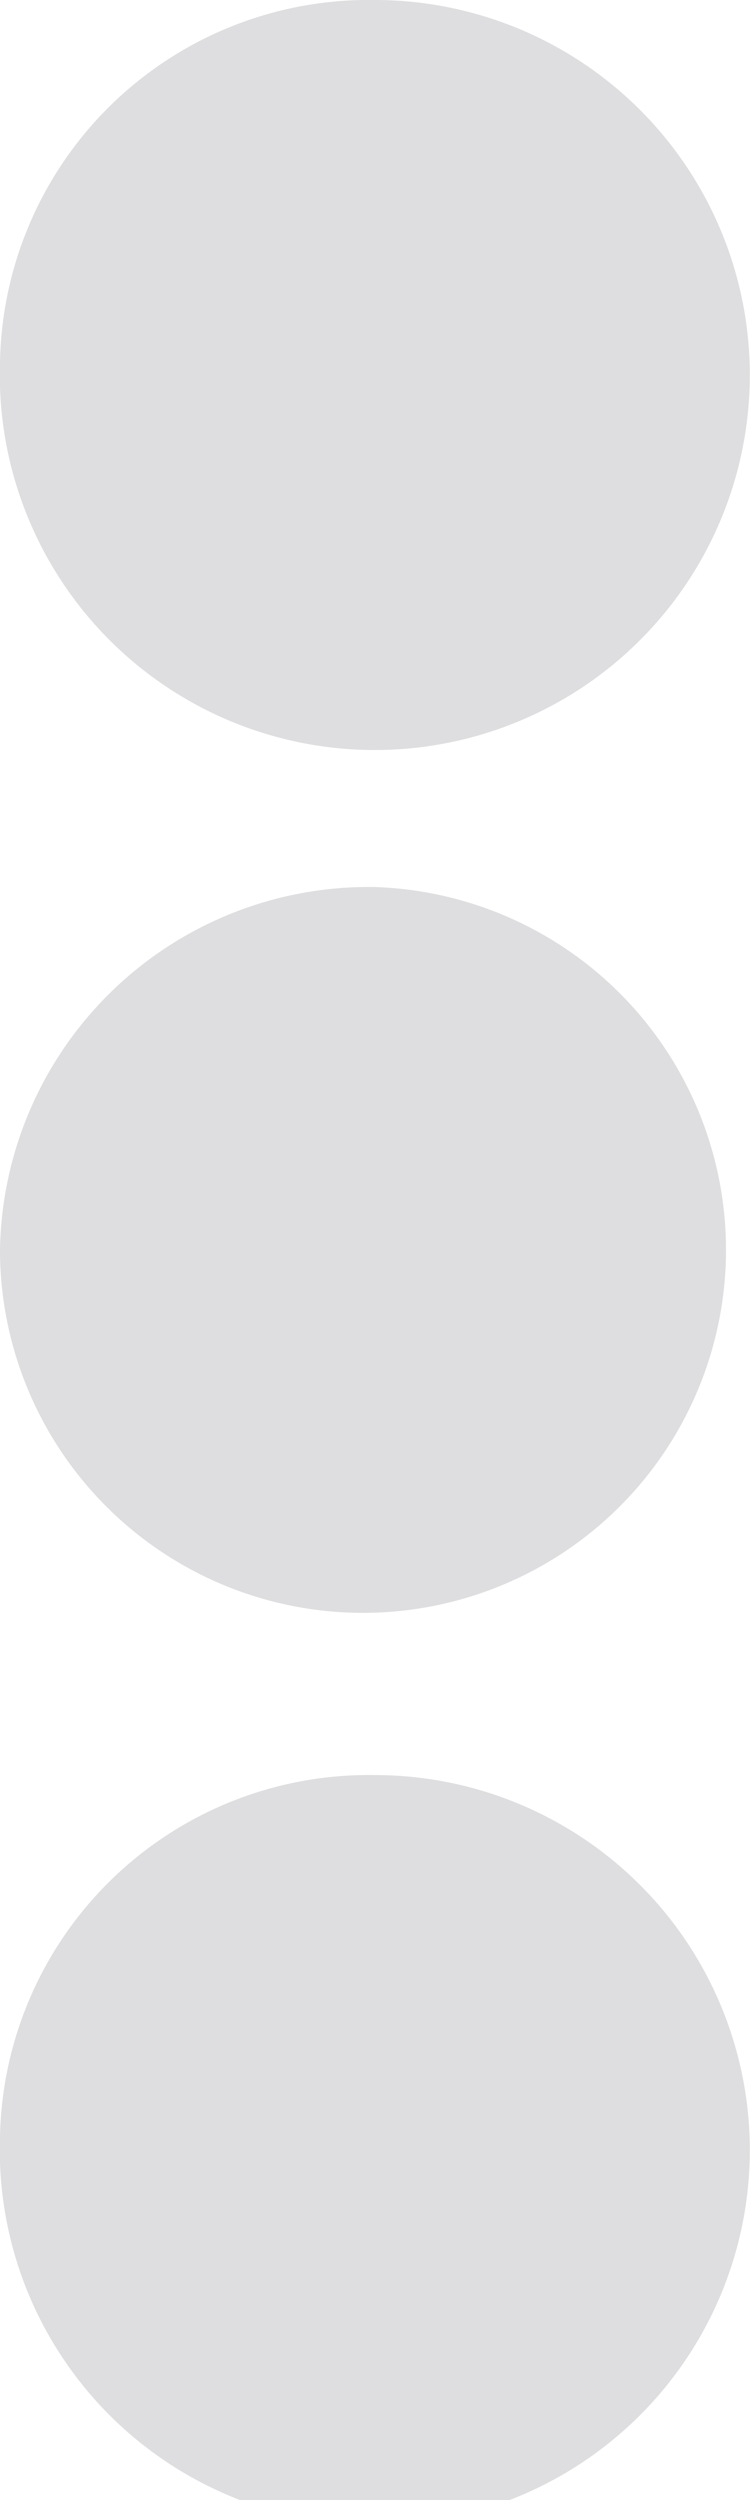 <svg xmlns="http://www.w3.org/2000/svg" width="3" height="10" viewBox="0 0 3 10">
    <defs>
        <style>
            .cls-1{fill:#d5d5d8;opacity:.8}
        </style>
    </defs>
    <path id="ellipsis-v" d="M25.5 11.548A1.452 1.452 0 1 1 24 13a1.475 1.475 0 0 1 1.5-1.452zM24 9.452A1.5 1.5 0 1 0 25.5 8 1.475 1.475 0 0 0 24 9.452zm0 7.1a1.5 1.5 0 1 0 1.5-1.452 1.475 1.475 0 0 0-1.5 1.448z" class="cls-1" transform="translate(-24 -8)"/>
</svg>

